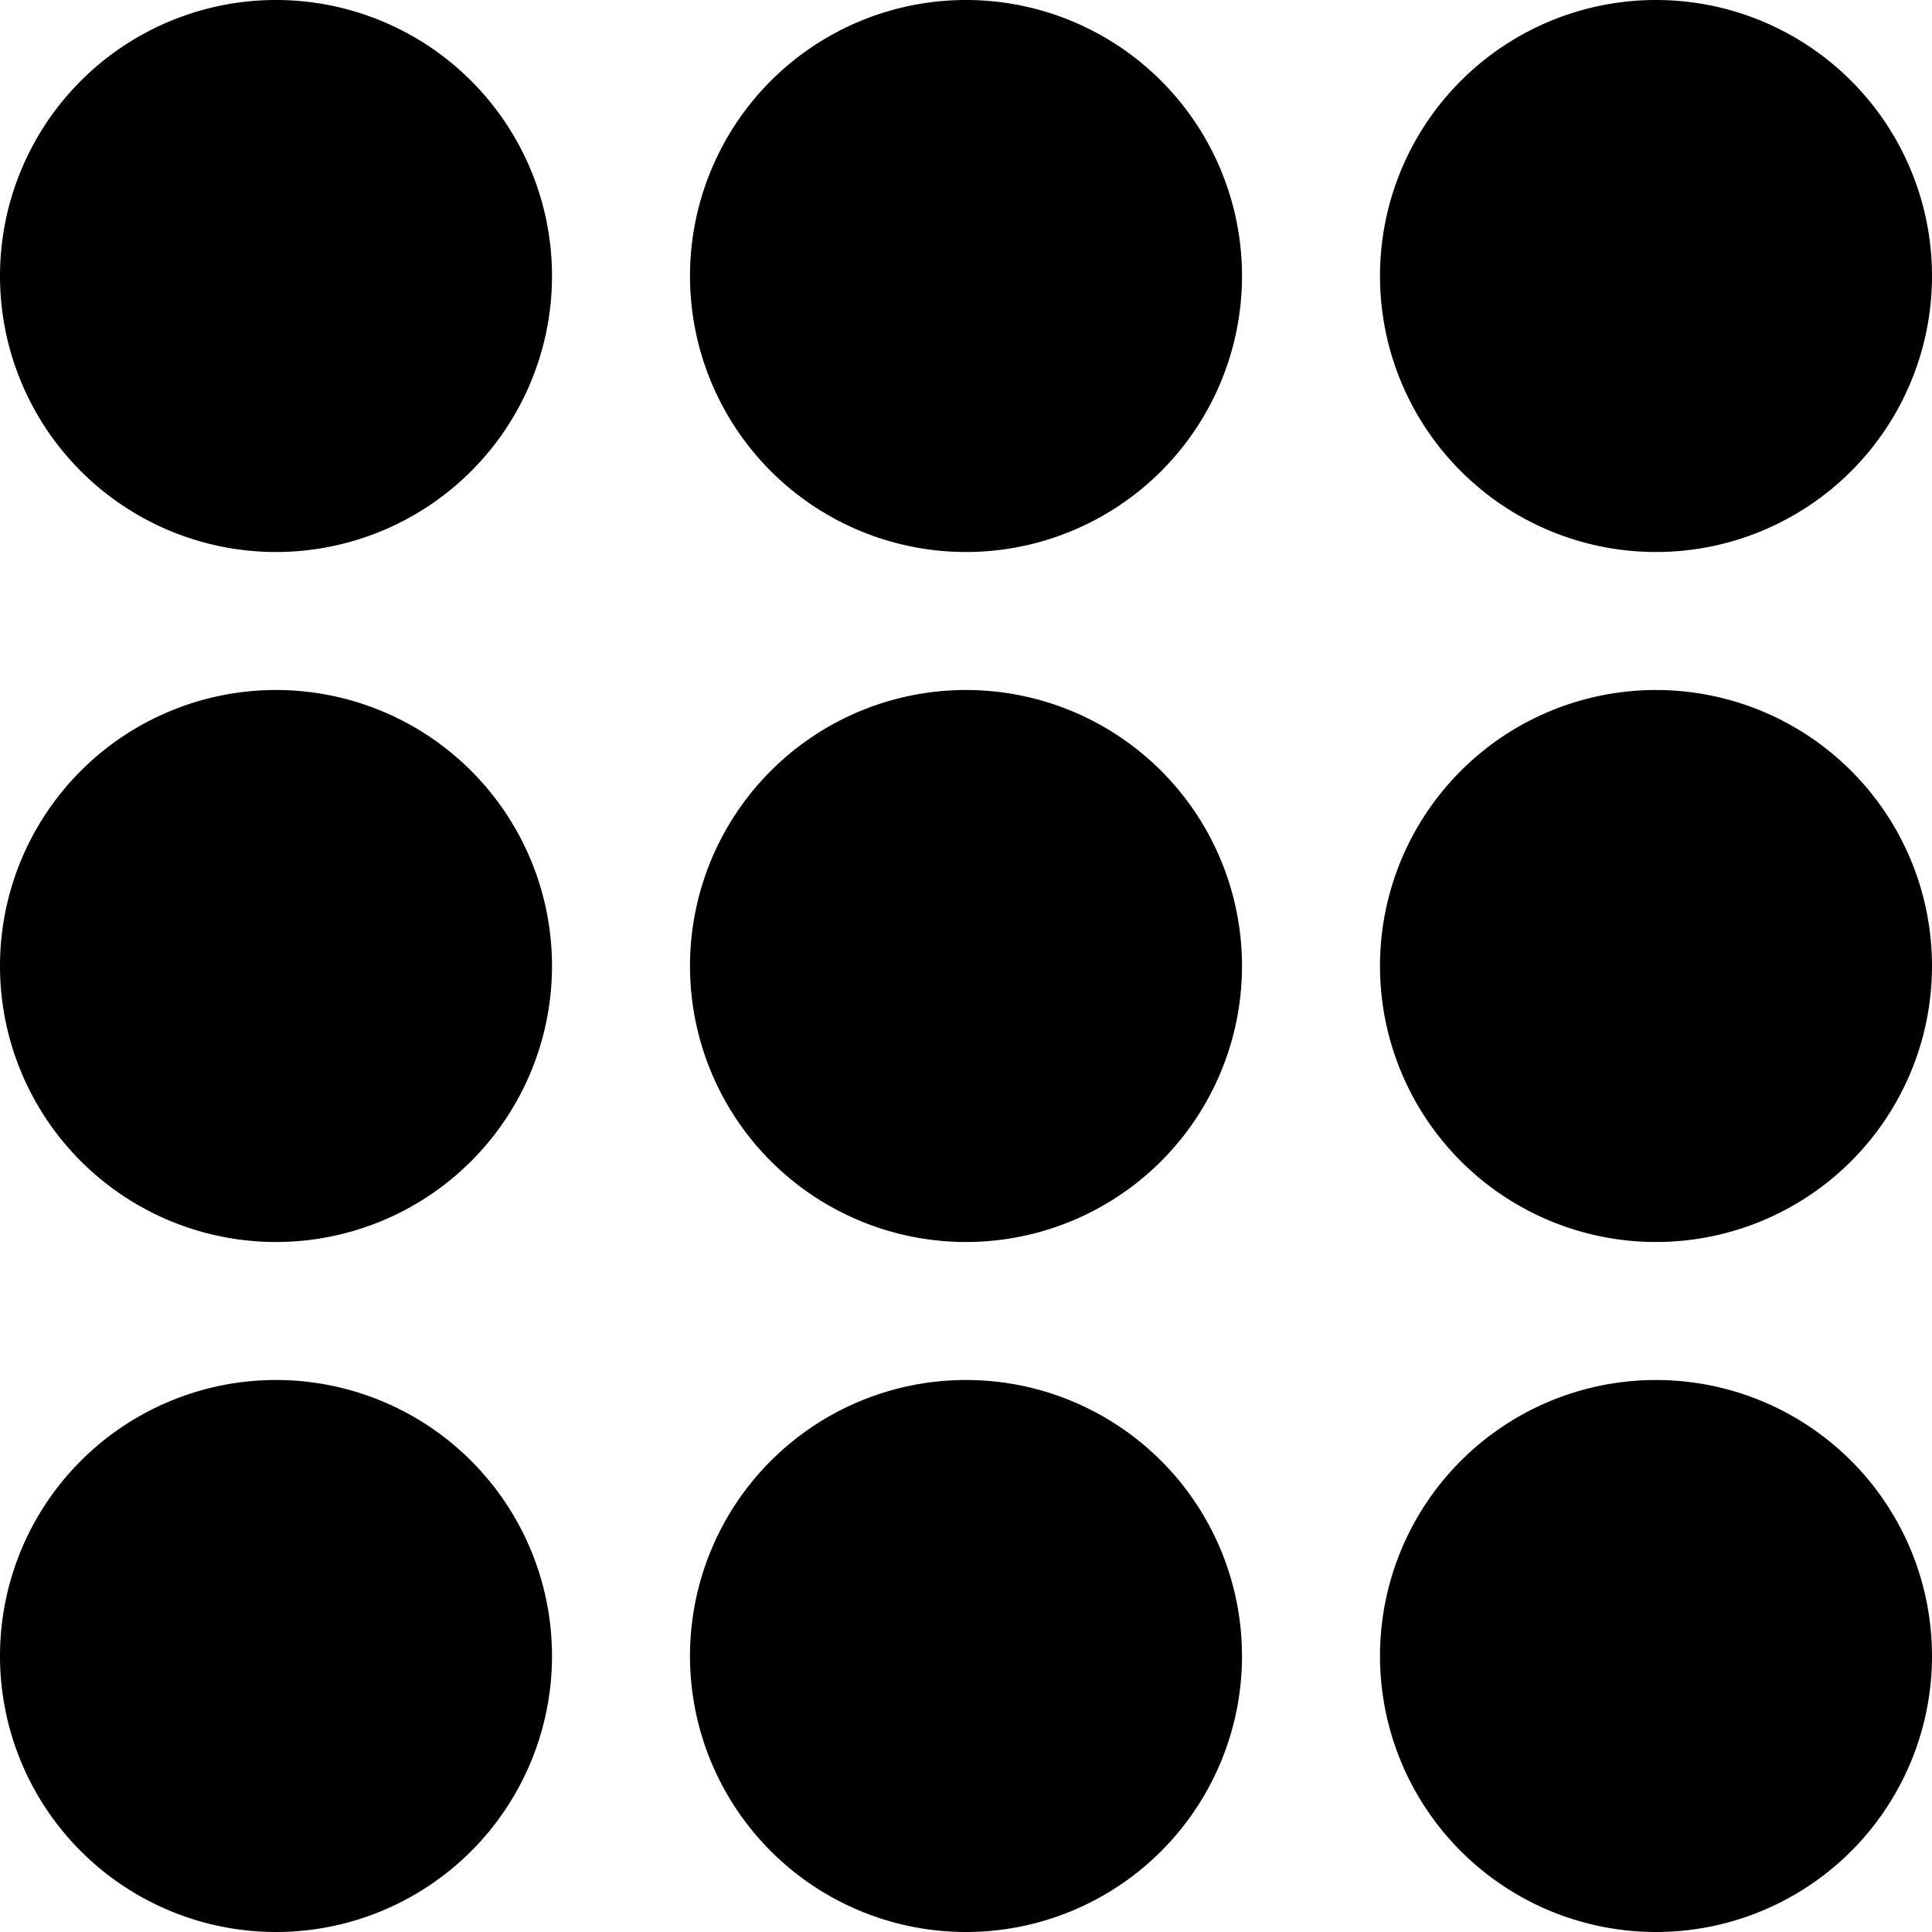 <svg xmlns="http://www.w3.org/2000/svg" viewBox="0 0 56 56"><title>menu(1)</title><path d="M8,40a8,8,0,1,0,8,8A8,8,0,0,0,8,40Z"/><path d="M28,40a8,8,0,1,0,8,8A8,8,0,0,0,28,40Z"/><path d="M48,40a8,8,0,1,0,8,8A8,8,0,0,0,48,40Z"/><path d="M8,20a8,8,0,1,0,8,8A8,8,0,0,0,8,20Z"/><path d="M28,20a8,8,0,1,0,8,8A8,8,0,0,0,28,20Z"/><path d="M48,20a8,8,0,1,0,8,8A8,8,0,0,0,48,20Z"/><path d="M8,0a8,8,0,1,0,8,8A8,8,0,0,0,8,0Z"/><path d="M28,0a8,8,0,1,0,8,8A8,8,0,0,0,28,0Z"/><path d="M48,16a8,8,0,1,0-8-8A8,8,0,0,0,48,16Z"/></svg>